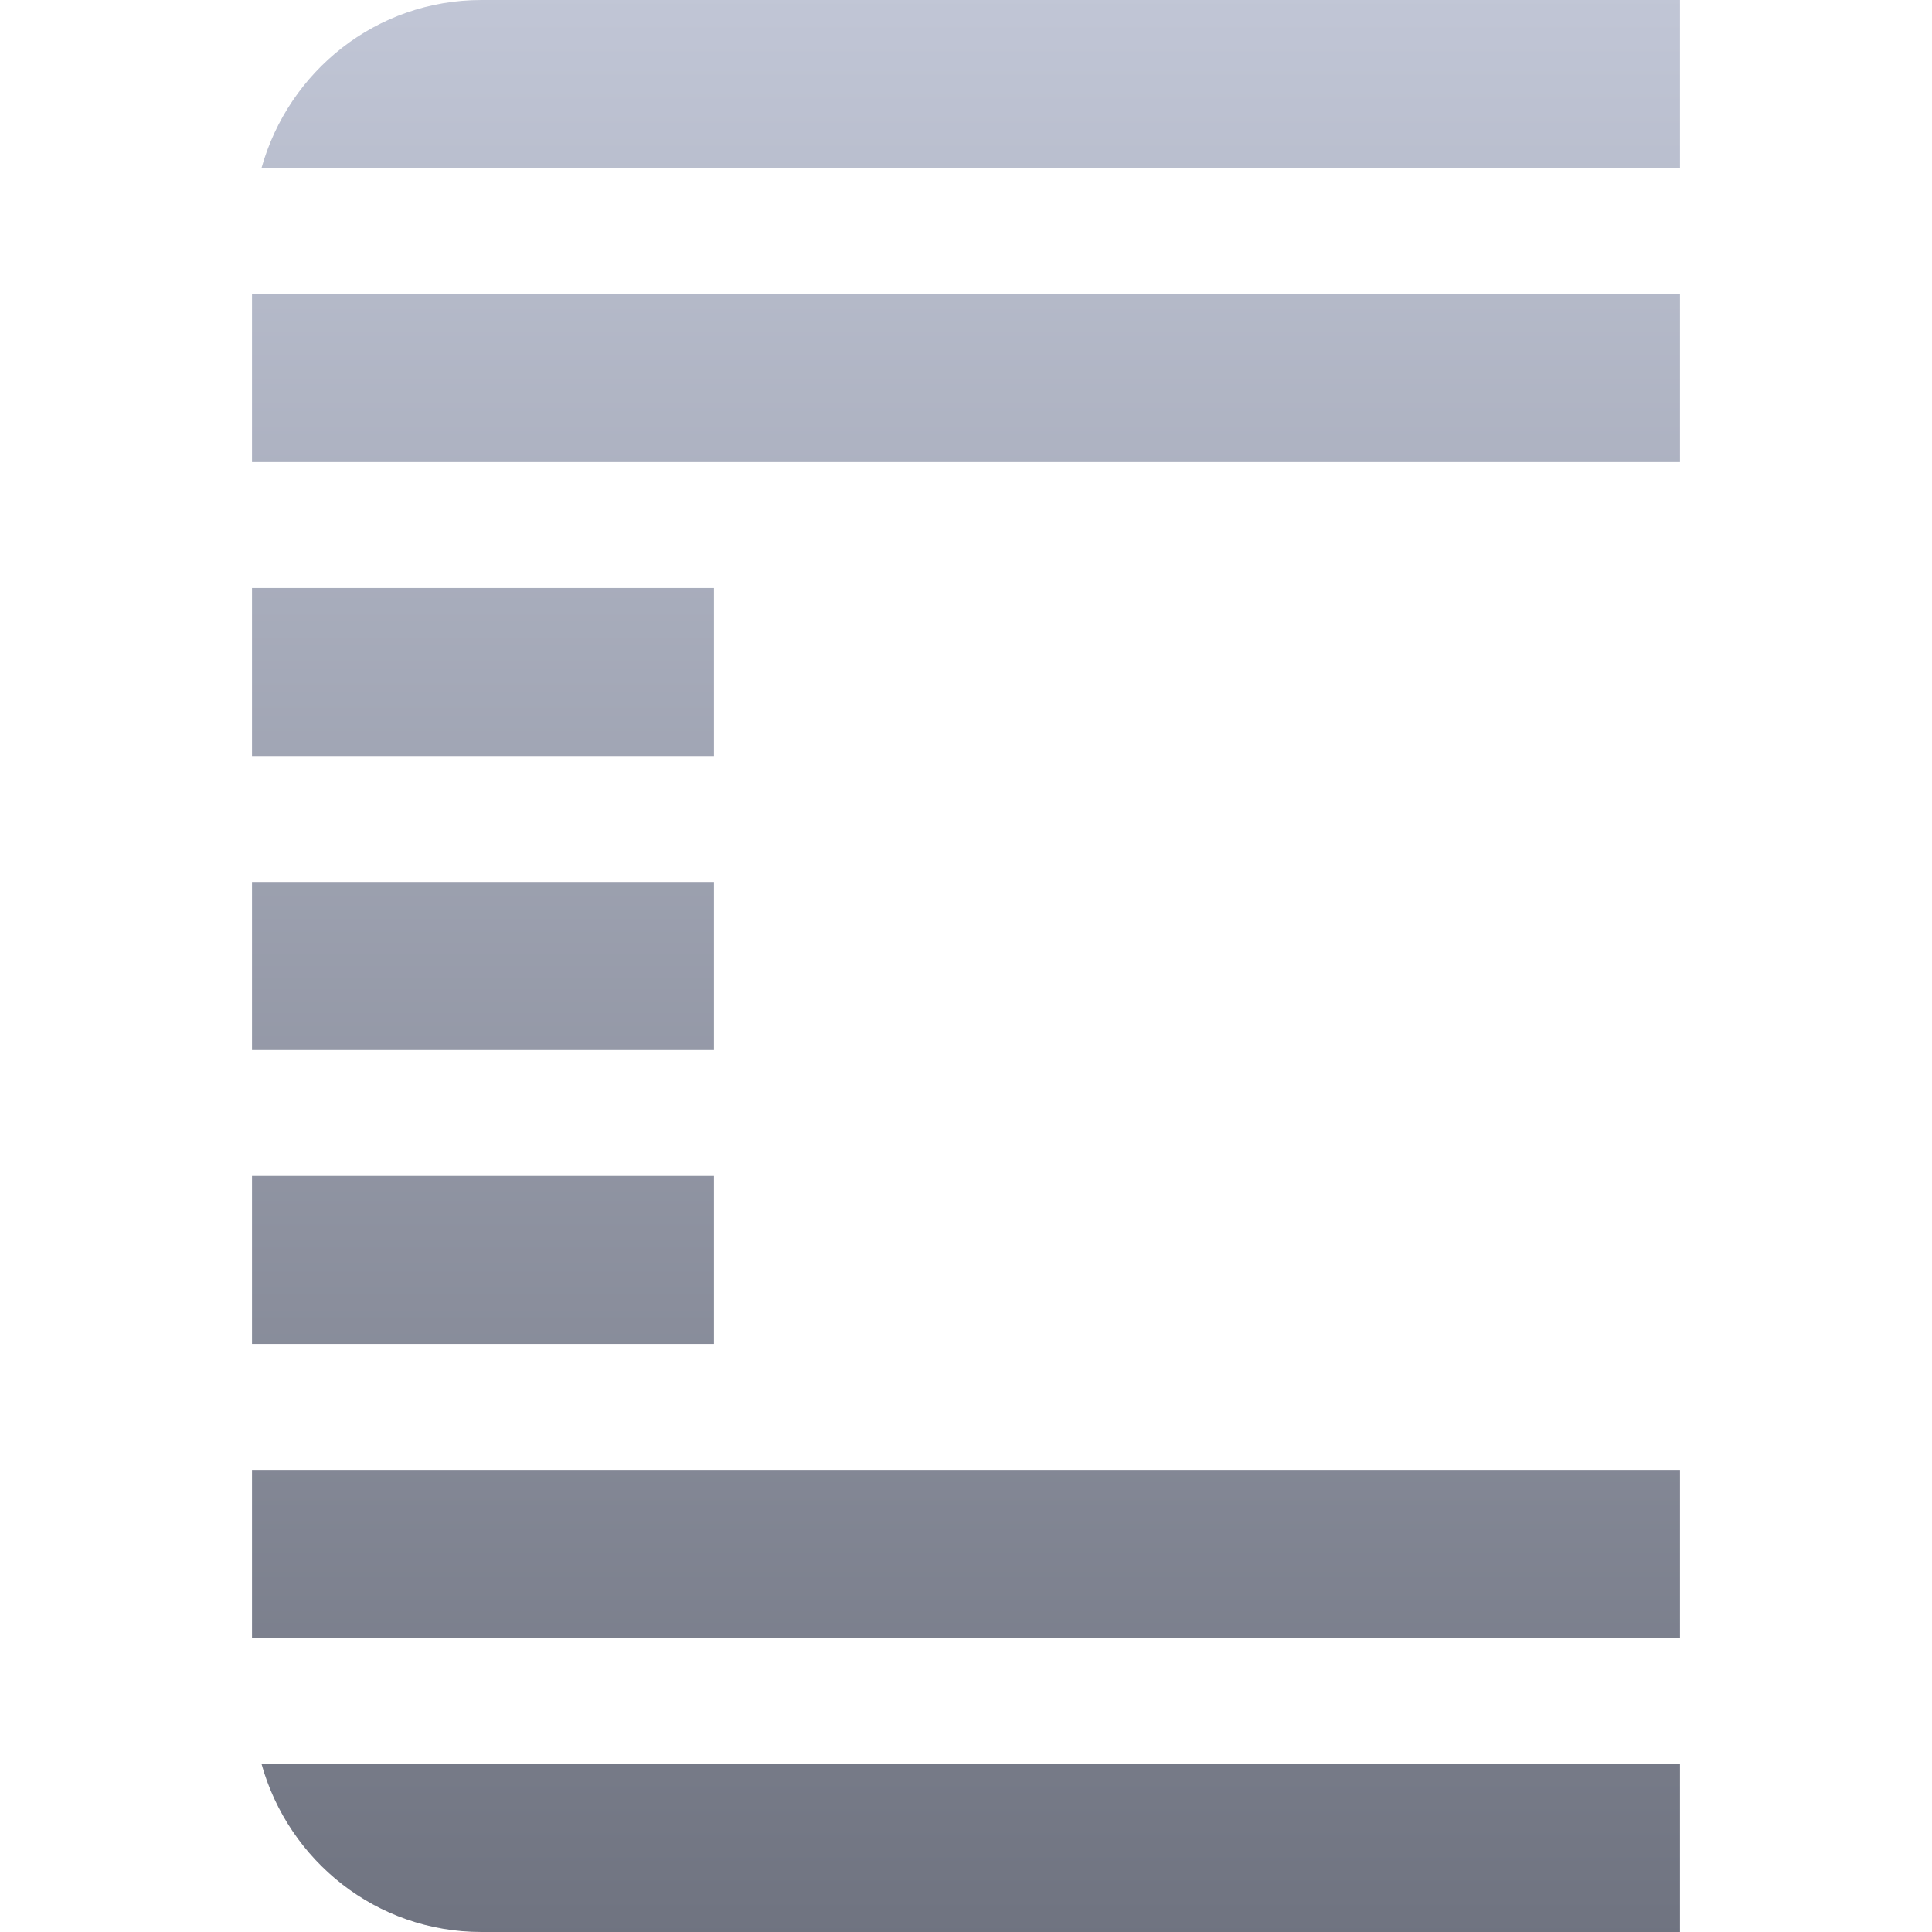<svg xmlns="http://www.w3.org/2000/svg" xmlns:xlink="http://www.w3.org/1999/xlink" width="64" height="64" viewBox="0 0 64 64" version="1.1"><defs><linearGradient id="linear0" gradientUnits="userSpaceOnUse" x1="0" y1="0" x2="0" y2="1" gradientTransform="matrix(47.305,0,0,64,8.348,0)"><stop offset="0" style="stop-color:#c1c6d6;stop-opacity:1;"/><stop offset="1" style="stop-color:#6f7380;stop-opacity:1;"/></linearGradient></defs><g id="surface1"><path style=" stroke:none;fill-rule:evenodd;fill:url(#linear0);" d="M 15.949 0 C 12.461 0 9.559 2.363 8.664 5.562 L 55.652 5.562 L 55.652 0 Z M 8.348 9.738 L 8.348 15.305 L 55.652 15.305 L 55.652 9.738 Z M 8.348 19.48 L 8.348 25.043 L 23.652 25.043 L 23.652 19.48 Z M 8.348 29.215 L 8.348 34.785 L 23.652 34.785 L 23.652 29.215 Z M 8.348 38.957 L 8.348 44.52 L 23.652 44.52 L 23.652 38.957 Z M 8.348 48.695 L 8.348 54.262 L 55.652 54.262 L 55.652 48.695 Z M 8.664 58.438 C 9.559 61.637 12.461 64 15.949 64 L 55.652 64 L 55.652 58.438 Z M 8.664 58.438 "/></g></svg>
